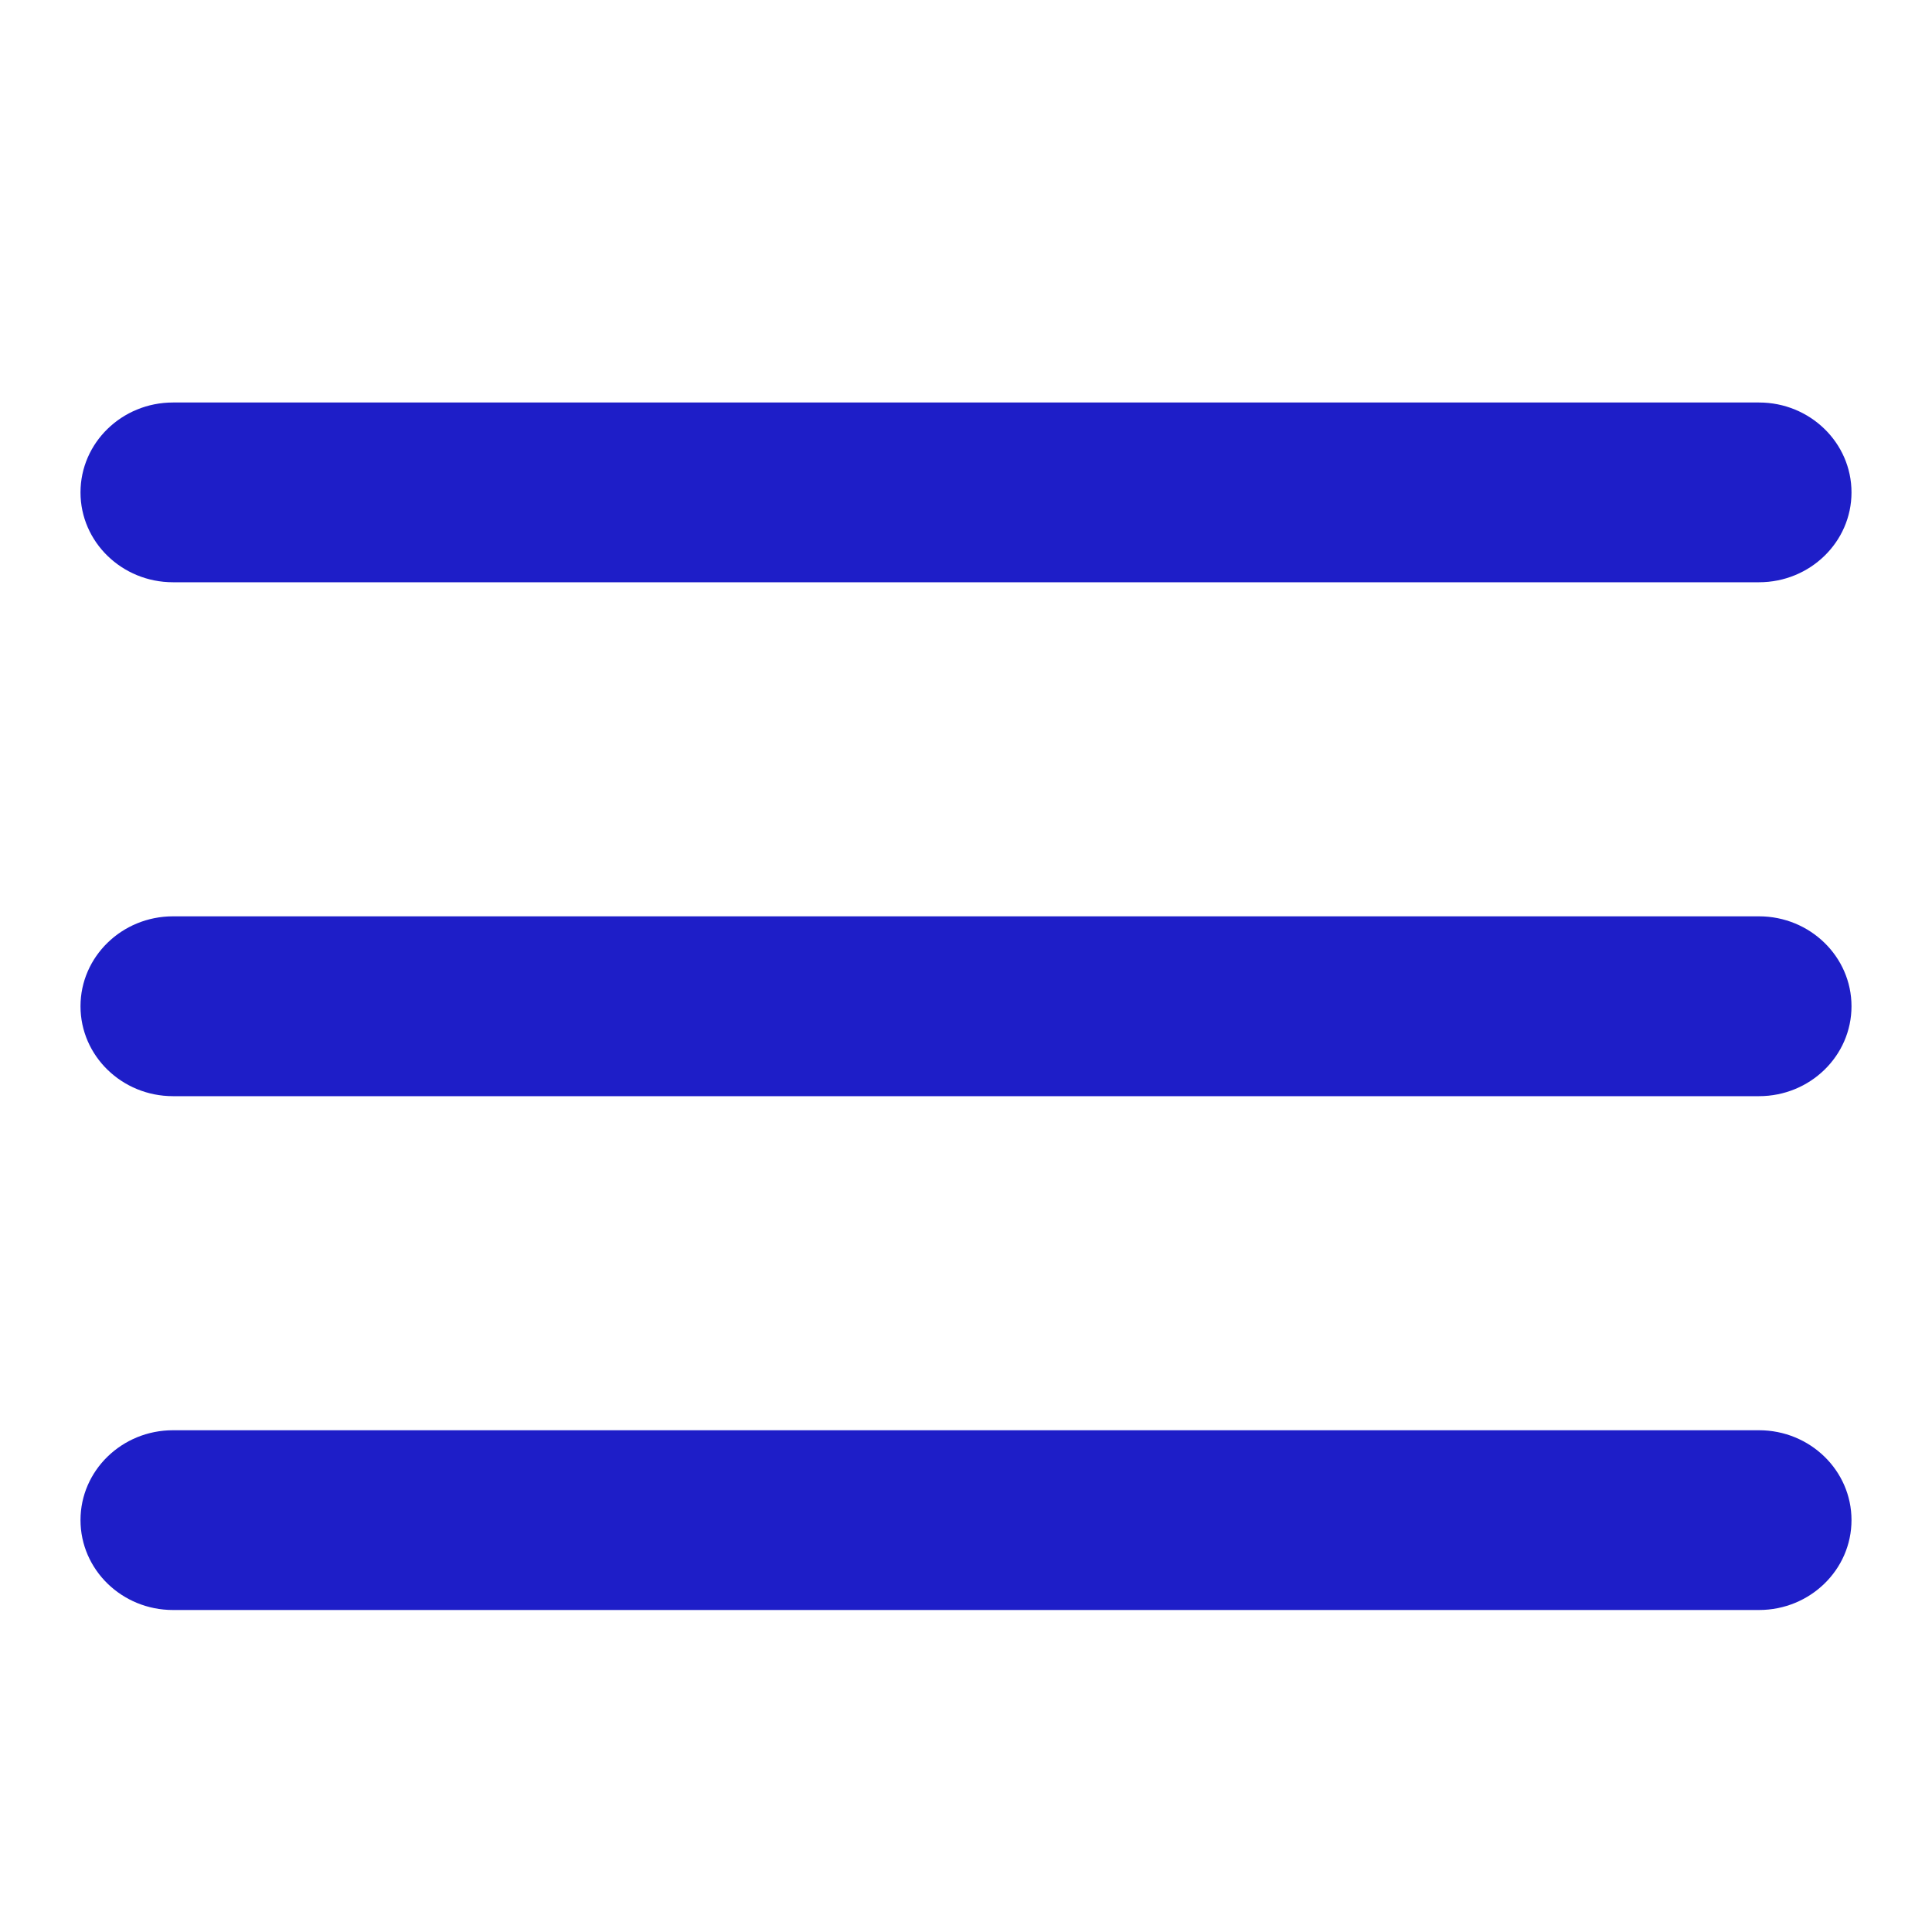 <svg width="24" height="24" viewBox="0 0 24 24" fill="none" xmlns="http://www.w3.org/2000/svg">
<g clip-path="url(#clip0_906_3193)">
<path d="M21.851 13.617H2.149C1.515 13.617 1 13.117 1 12.5C1 11.884 1.515 11.383 2.149 11.383H21.851C22.485 11.383 23 11.884 23 12.5C23 13.117 22.485 13.617 21.851 13.617Z" fill="#1E1EC8"/>
<path d="M21.851 20H2.149C1.515 20 1 19.5 1 18.883C1 18.267 1.515 17.767 2.149 17.767H21.851C22.485 17.767 23 18.267 23 18.883C23 19.5 22.485 20 21.851 20Z" fill="#1E1EC8"/>
<path d="M21.851 7.233H2.149C1.515 7.233 1 6.733 1 6.117C1 5.5 1.515 5 2.149 5H21.851C22.485 5 23 5.5 23 6.117C23 6.733 22.485 7.233 21.851 7.233Z" fill="#1E1EC8"/>
</g>
<defs>
<clipPath id="clip0_906_3193">
<rect width="22" height="15" fill="white" transform="translate(1 5)"/>
</clipPath>
</defs>
</svg>
